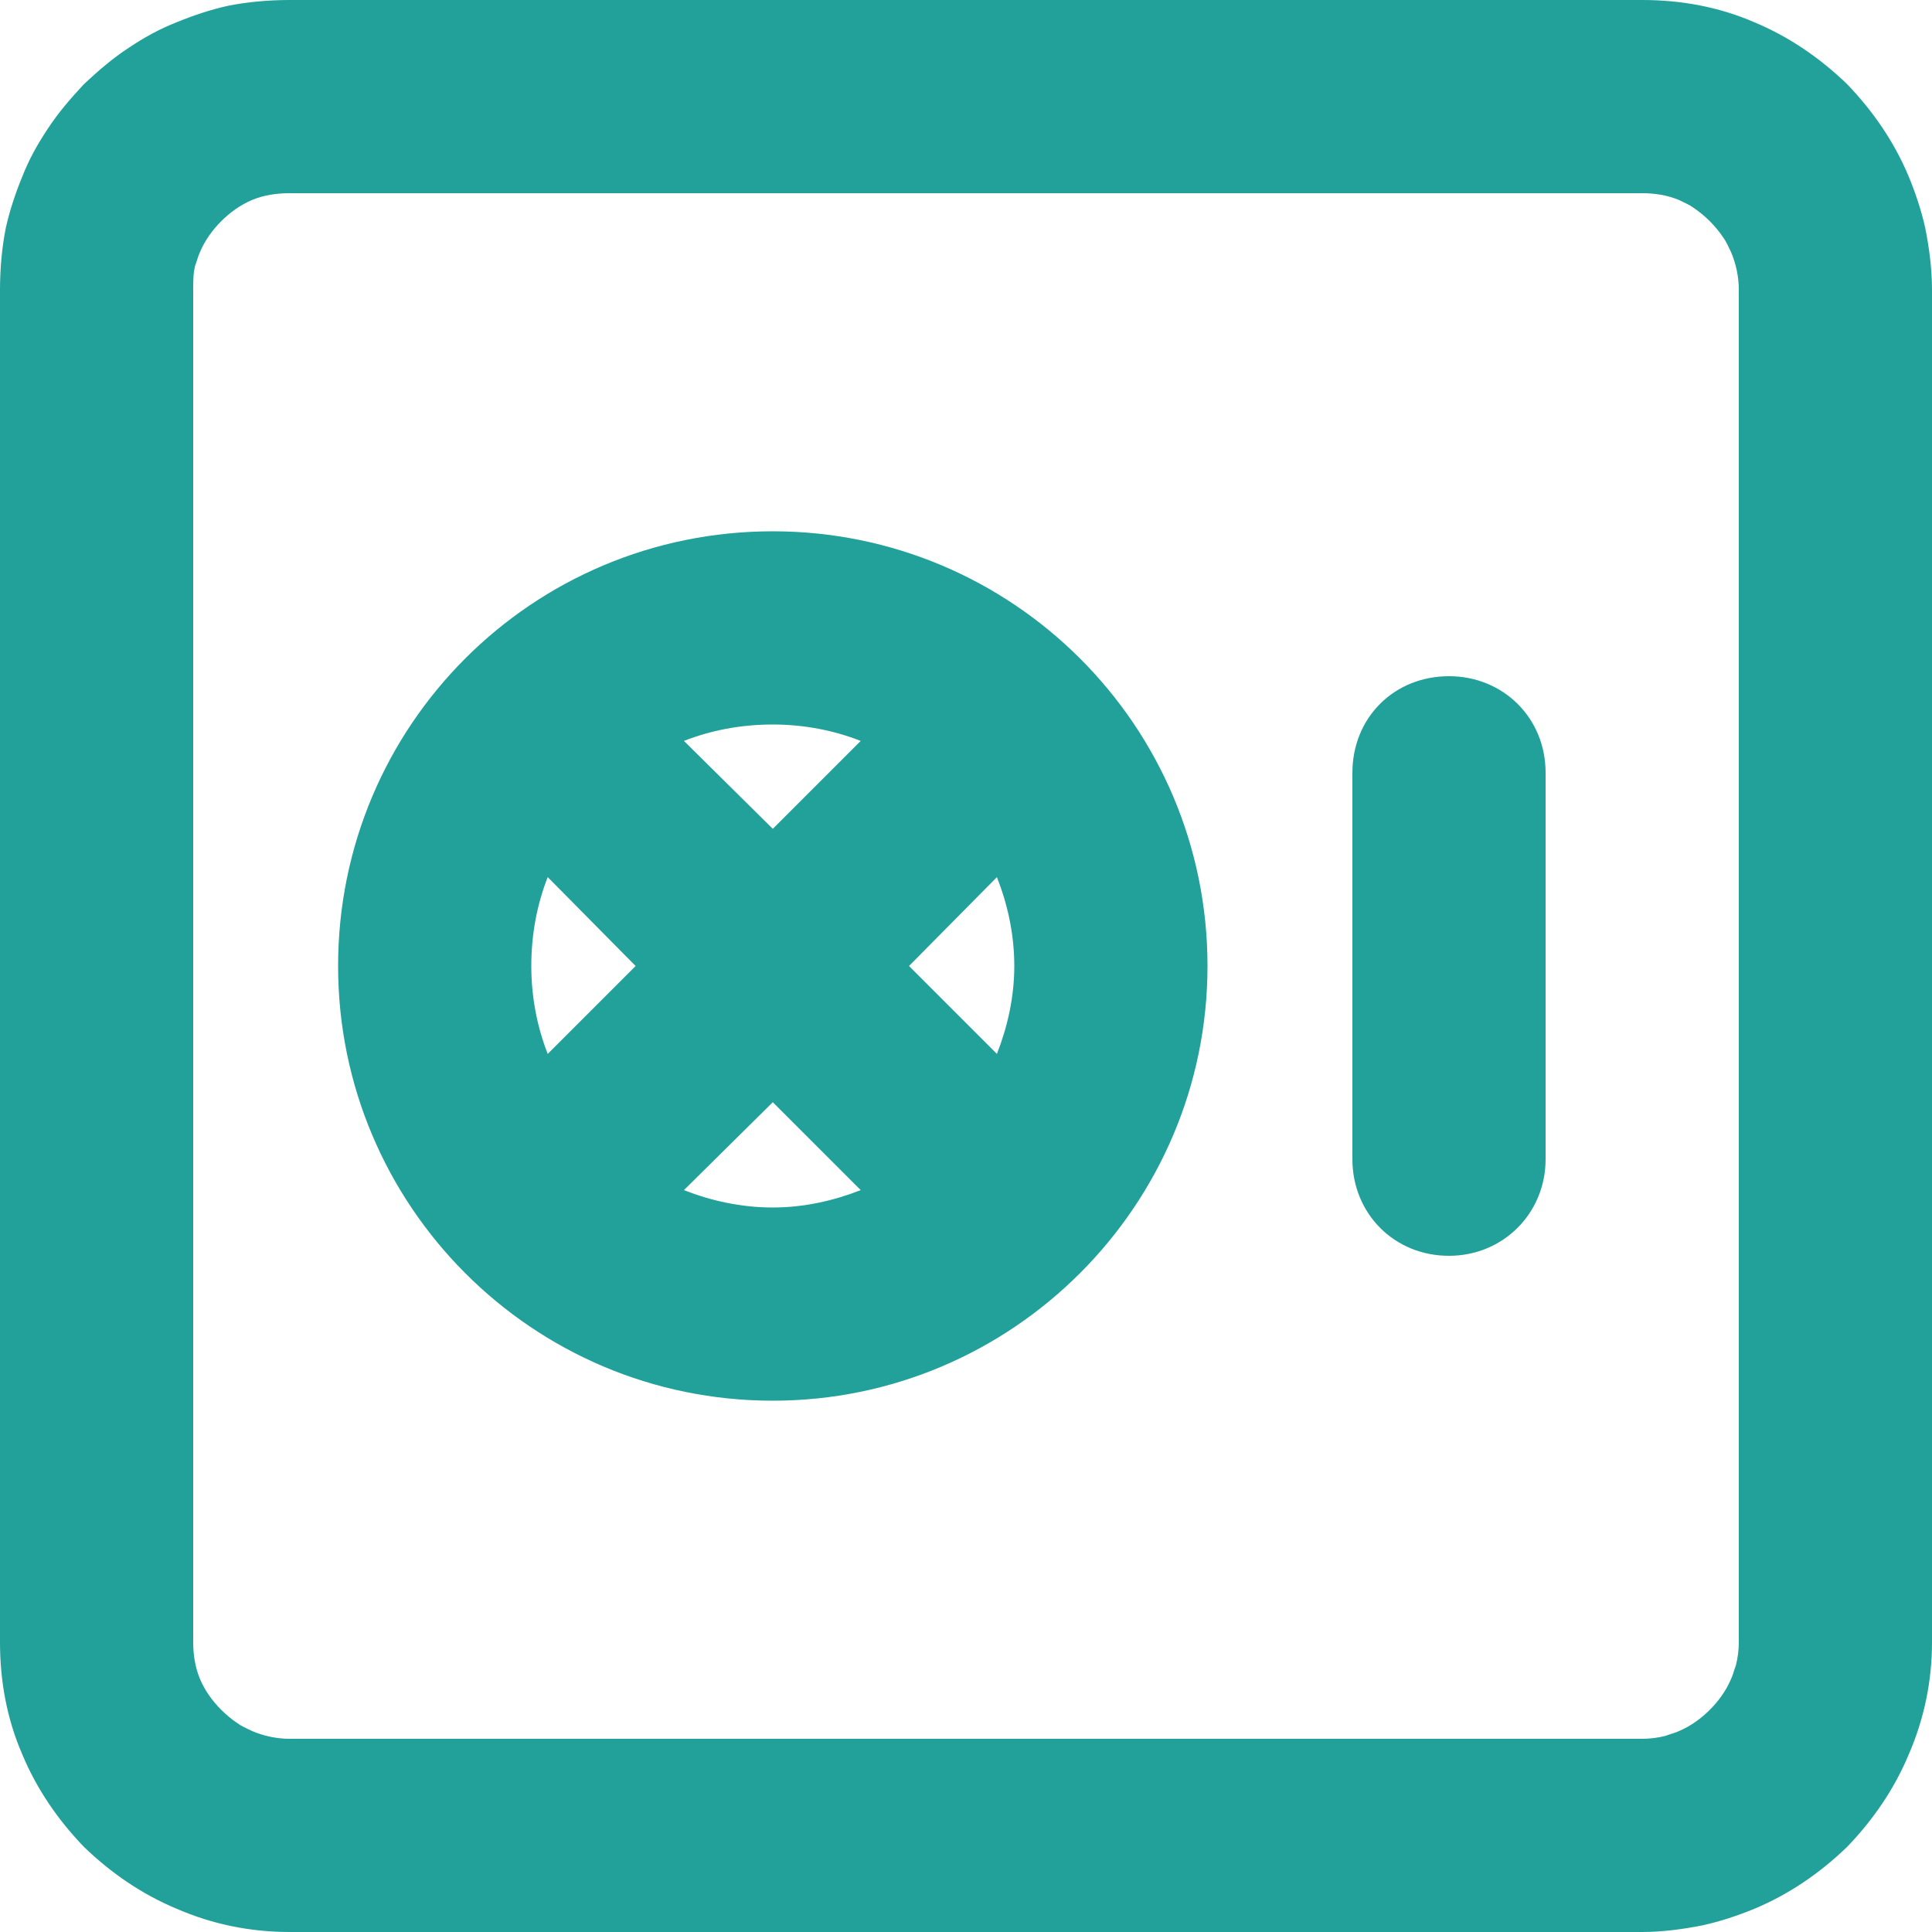 <svg width="20" height="20" viewBox="0 0 20 20" fill="none" xmlns="http://www.w3.org/2000/svg">
<path fill-rule="evenodd" clip-rule="evenodd" d="M18.16 0.23C17.79 0.07 17.4 0 17 0H3C2.78 0 2.56 0.02 2.36 0.06C2.18 0.1 2 0.16 1.83 0.23C1.65 0.3 1.49 0.39 1.34 0.49C1.17 0.6 1.02 0.73 0.87 0.87C0.73 1.02 0.6 1.17 0.49 1.34C0.39 1.49 0.3 1.65 0.23 1.83C0.16 2 0.1 2.18 0.06 2.36C0.02 2.56 0 2.78 0 3V17C0 17.4 0.07 17.79 0.23 18.16C0.38 18.52 0.6 18.84 0.87 19.12C1.15 19.39 1.47 19.61 1.83 19.76C2.2 19.92 2.59 20 3 20H17C17.21 20 17.43 19.97 17.63 19.93C17.81 19.89 17.99 19.83 18.16 19.76C18.52 19.61 18.84 19.39 19.12 19.12C19.39 18.84 19.61 18.52 19.76 18.16C19.92 17.79 20 17.4 20 17V3C20 2.78 19.97 2.56 19.93 2.36C19.89 2.18 19.83 2 19.76 1.83C19.61 1.47 19.39 1.15 19.12 0.87C18.84 0.6 18.52 0.38 18.16 0.23ZM3 2H17C17.13 2 17.26 2.02 17.38 2.07C17.44 2.1 17.49 2.12 17.53 2.15C17.59 2.19 17.65 2.24 17.7 2.29C17.75 2.34 17.8 2.4 17.84 2.46C17.87 2.5 17.89 2.55 17.92 2.61C17.97 2.73 18 2.86 18 3V17C18 17.08 17.99 17.16 17.97 17.24C17.95 17.29 17.94 17.34 17.92 17.38C17.87 17.5 17.79 17.61 17.7 17.7C17.61 17.79 17.5 17.87 17.38 17.92C17.34 17.94 17.29 17.95 17.24 17.97C17.16 17.99 17.08 18 17 18H3C2.86 18 2.73 17.97 2.61 17.92C2.55 17.89 2.5 17.87 2.46 17.84C2.4 17.8 2.34 17.75 2.29 17.7C2.2 17.61 2.12 17.5 2.07 17.38C2.02 17.26 2 17.13 2 17V3C2 2.91 2 2.83 2.02 2.75C2.04 2.7 2.05 2.65 2.07 2.61C2.12 2.49 2.2 2.38 2.29 2.29C2.38 2.2 2.49 2.12 2.61 2.07C2.73 2.02 2.86 2 3 2ZM3.5 10C3.5 7.51 5.51 5.5 8 5.5C10.48 5.5 12.5 7.51 12.5 10C12.5 12.48 10.48 14.5 8 14.5C5.51 14.5 3.5 12.48 3.5 10ZM16 8C16 7.43 15.56 7 15 7C14.43 7 14 7.43 14 8V12C14 12.56 14.43 13 15 13C15.56 13 16 12.56 16 12V8ZM8 7.5C8.32 7.5 8.63 7.56 8.91 7.67L8 8.58L7.08 7.67C7.36 7.56 7.67 7.5 8 7.5ZM5.5 10C5.5 9.67 5.56 9.36 5.67 9.08L6.58 10L5.67 10.91C5.56 10.63 5.5 10.32 5.5 10ZM10.5 10C10.5 10.32 10.43 10.63 10.32 10.91L9.41 10L10.32 9.08C10.43 9.36 10.5 9.67 10.5 10ZM8 12.5C7.67 12.5 7.36 12.43 7.08 12.32L8 11.41L8.91 12.32C8.63 12.43 8.32 12.5 8 12.5Z" fill="#21A19A"/>
</svg>
